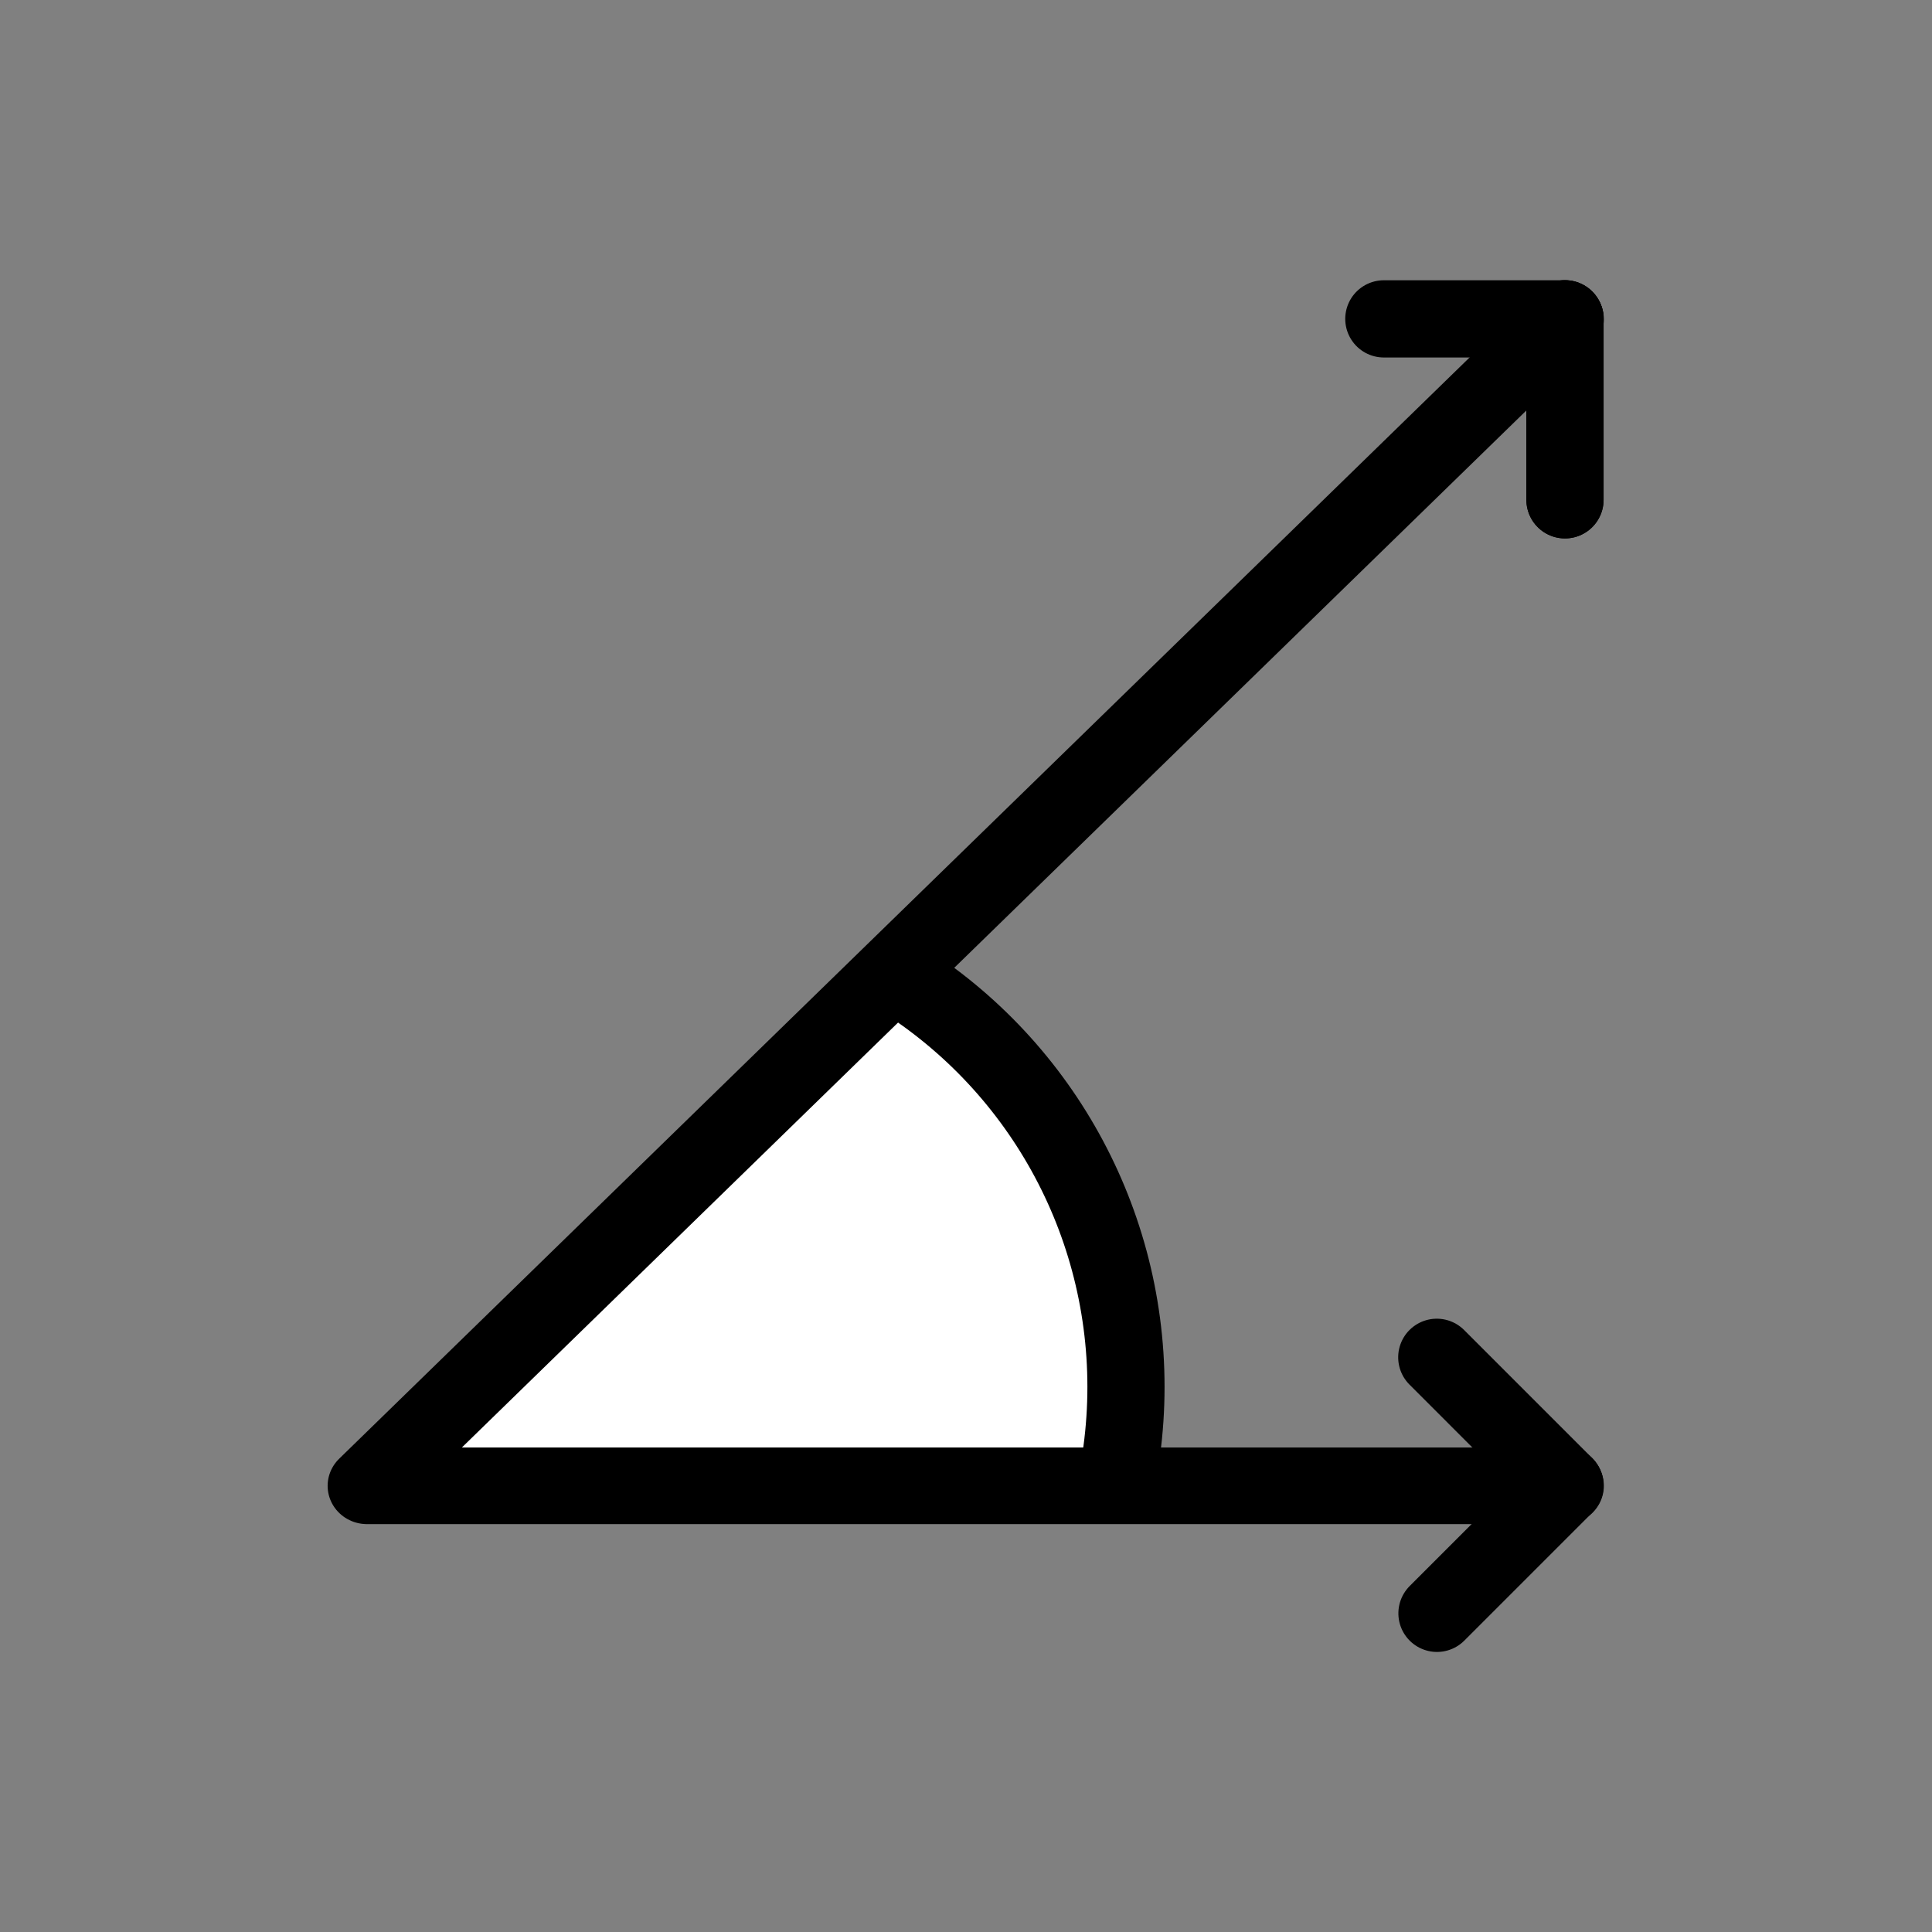 <?xml version="1.0" encoding="UTF-8" standalone="no"?>
<!DOCTYPE svg PUBLIC "-//W3C//DTD SVG 1.1//EN" "http://www.w3.org/Graphics/SVG/1.1/DTD/svg11.dtd">
<svg width="100%" height="100%" viewBox="0 0 50 50" version="1.1" xmlns="http://www.w3.org/2000/svg" xmlns:xlink="http://www.w3.org/1999/xlink" xml:space="preserve" xmlns:serif="http://www.serif.com/" style="fill-rule:evenodd;clip-rule:evenodd;stroke-linecap:round;stroke-linejoin:round;stroke-miterlimit:1.5;">
    <rect x="0" y="0" width="50" height="50" fill="#808080" stroke="none"/>
    <g transform="matrix(2.286,0,0,2.227,-16.66,-43.071)">
        <path d="M25,23.049L11.442,36.607L25,36.607" style="fill:none;"/>
        <clipPath id="_clip1">
            <path d="M25,23.049L11.442,36.607L25,36.607"/>
        </clipPath>
        <g clip-path="url(#_clip1)">
            <g transform="matrix(0.455,0,0,0.468,9.975,17.673)">
                <circle cx="10.11" cy="38" r="12" style="fill:white;stroke:black;stroke-width:1.92px;"/>
            </g>
        </g>
        <path d="M25,23.049L11.442,36.607L25,36.607" style="fill:none;stroke:black;stroke-width:0.89px;"/>
    </g>
    <g transform="matrix(1.041,0,0,1.041,-1.024,-2.68)">
        <path d="M39.89,10.5L39.89,15" style="fill:none;stroke:black;stroke-width:1.92px;"/>
    </g>
    <g transform="matrix(0.736,-0.736,0.736,0.736,0.097,56.758)">
        <path d="M39.89,10.5L39.89,15" style="fill:none;stroke:black;stroke-width:1.92px;"/>
    </g>
    <g transform="matrix(-0.736,-0.736,0.736,-0.736,58.82,78.84)">
        <path d="M39.89,10.5L39.89,15" style="fill:none;stroke:black;stroke-width:1.92px;"/>
    </g>
    <g transform="matrix(-1.9122e-16,1.041,-1.041,-1.9122e-16,51.429,-33.273)">
        <path d="M39.89,10.5L39.89,15" style="fill:none;stroke:black;stroke-width:1.92px;"/>
    </g>
    <g transform="matrix(1.041,0,0,1.041,-1.024,-2.68)">
        <path d="M39.89,10.5L39.89,15" style="fill:none;stroke:black;stroke-width:1.92px;"/>
    </g>
</svg>
